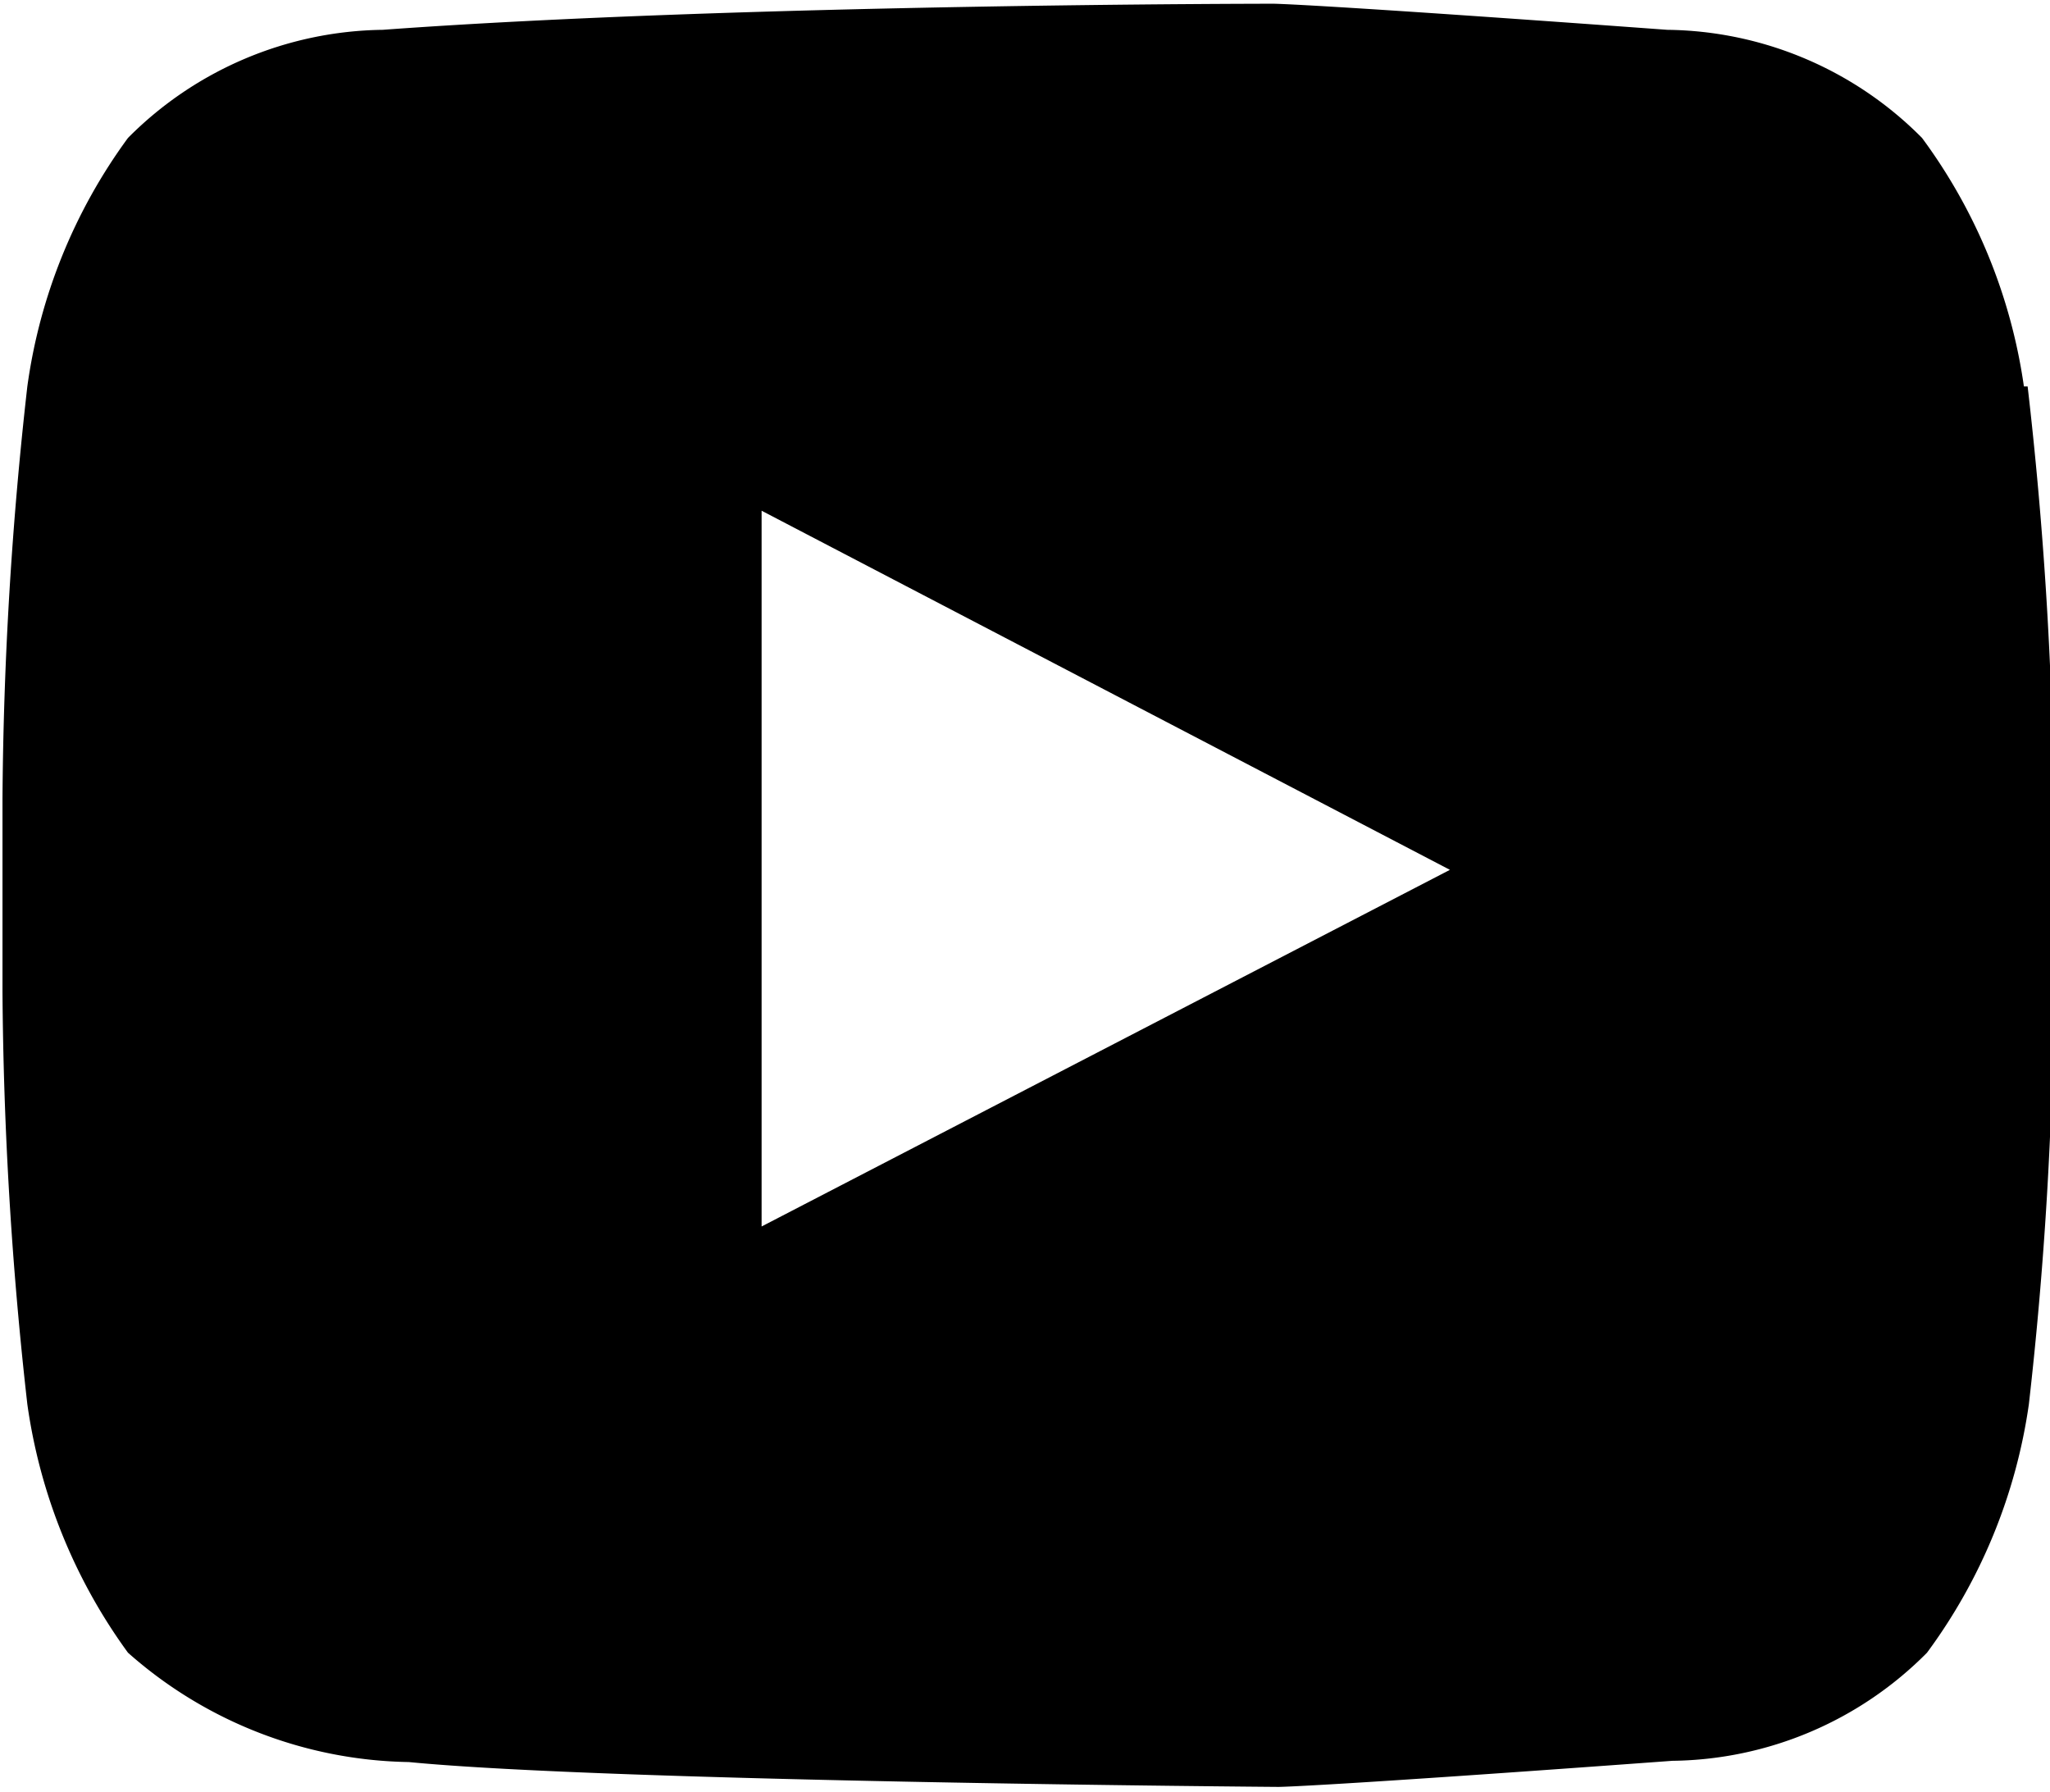 <svg xmlns="http://www.w3.org/2000/svg" viewBox="0 0 16.5 14.42"><title>youtube</title><path d="M943.54,21.33a4.41,4.41,0,0,0-.82-2,2.93,2.93,0,0,0-2.05-.87c-2.87-.21-3.17-0.21-3.17-0.21h0s-4.3,0-7.17.21a2.94,2.94,0,0,0-2.05.87,4.39,4.39,0,0,0-.81,2,31.18,31.18,0,0,0-.2,3.32v1.55a31.27,31.27,0,0,0,.2,3.32,4.44,4.44,0,0,0,.81,2,3.49,3.49,0,0,0,2.26.88c1.64,0.16,7,.2,7,0.2s0.31,0,3.17-.21a2.93,2.93,0,0,0,2.05-.87,4.41,4.41,0,0,0,.82-2,31.18,31.18,0,0,0,.2-3.32V24.65a31.88,31.88,0,0,0-.21-3.32h0Zm-10.16,6.76V22.33l5.54,2.89Z" transform="translate(-927.25 -18.22)"/></svg>
